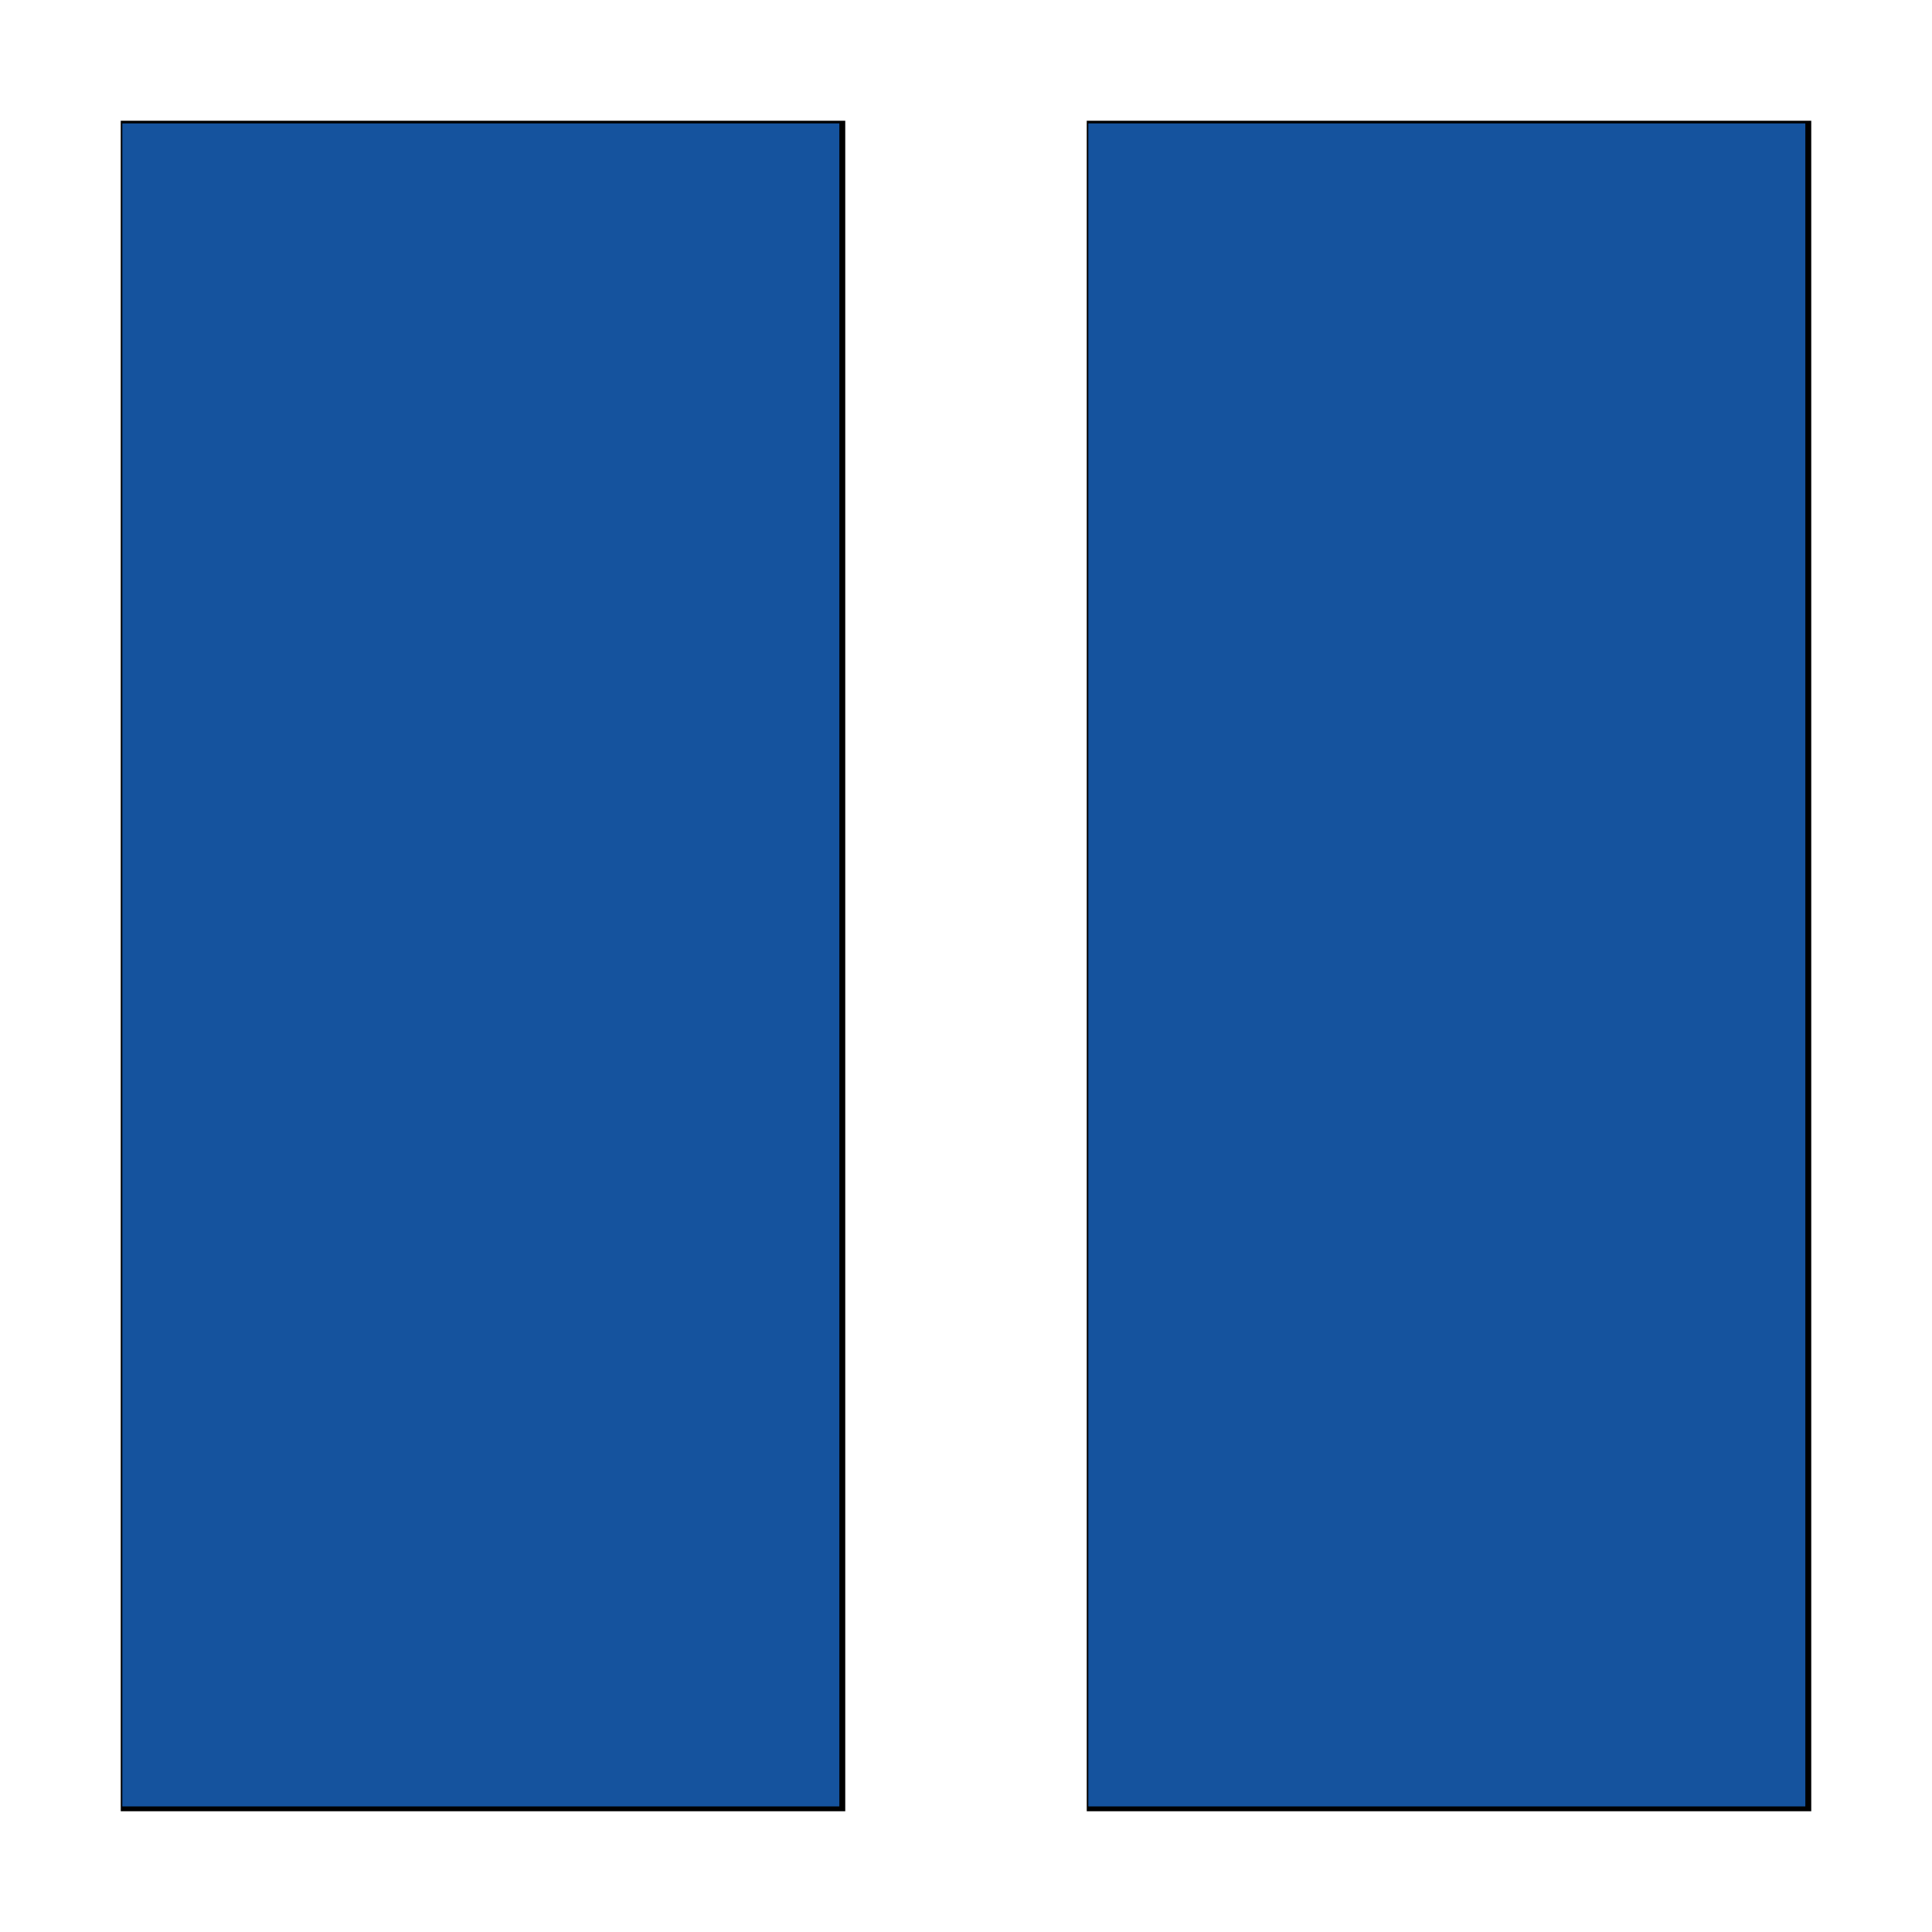 <?xml version="1.0" encoding="UTF-8" standalone="no"?>
<!-- Created with Inkscape (http://www.inkscape.org/) -->

<svg
   xmlns:dc="http://purl.org/dc/elements/1.1/"
   xmlns:cc="http://creativecommons.org/ns#"
   xmlns:rdf="http://www.w3.org/1999/02/22-rdf-syntax-ns#"
   xmlns:svg="http://www.w3.org/2000/svg"
   xmlns="http://www.w3.org/2000/svg"
   xmlns:sodipodi="http://sodipodi.sourceforge.net/DTD/sodipodi-0.dtd"
   xmlns:inkscape="http://www.inkscape.org/namespaces/inkscape"
   width="16"
   height="16"
   id="svg2"
   version="1.1"
   inkscape:version="0.92.5 (2060ec1f9f, 2020-04-08)"
   sodipodi:docname="terminator_clone_vert.svg"
   inkscape:export-filename="/home/sboddy/Development/terminator/terminator-trunk-ssh/data/icons/HighContrast/16x16/actions/terminator_vert.png"
   inkscape:export-xdpi="90"
   inkscape:export-ydpi="90">
  <defs
     id="defs4">
    <inkscape:perspective
       sodipodi:type="inkscape:persp3d"
       inkscape:vp_x="0 : 8 : 1"
       inkscape:vp_y="0 : 1000 : 0"
       inkscape:vp_z="16 : 8 : 1"
       inkscape:persp3d-origin="8 : 5.3333333 : 1"
       id="perspective3833" />
  </defs>
  <sodipodi:namedview
     id="base"
     pagecolor="#ffffff"
     bordercolor="#666666"
     borderopacity="1.0"
     inkscape:pageopacity="0"
     inkscape:pageshadow="2"
     inkscape:zoom="16"
     inkscape:cx="22.525073"
     inkscape:cy="10.102324"
     inkscape:document-units="px"
     inkscape:current-layer="layer1"
     showgrid="true"
     inkscape:window-width="1854"
     inkscape:window-height="1122"
     inkscape:window-x="66"
     inkscape:window-y="0"
     inkscape:window-maximized="1"
     inkscape:snap-bbox="true"
     inkscape:snap-nodes="true">
    <inkscape:grid
       type="xygrid"
       id="grid2985"
       empspacing="5"
       visible="true"
       enabled="true"
       snapvisiblegridlinesonly="true" />
  </sodipodi:namedview>
  <g
     inkscape:label="Layer 1"
     inkscape:groupmode="layer"
     id="layer1"
     transform="translate(0,-1036.362)">
    <rect
       style="fill:#ffffff;fill-opacity:1;stroke:none"
       id="rect3849"
       width="16"
       height="16"
       x="0"
       y="1036.362" />
    <rect
       style="fill:#000000;fill-opacity:1;stroke:none"
       id="rect3003"
       width="6"
       height="14"
       x="1"
       y="1"
       transform="translate(0,1036.362)" />
    <rect
       style="fill:#000000;fill-opacity:1;stroke:none"
       id="rect3003-5"
       width="6"
       height="14"
       x="9"
       y="1037.362" />
    <path
       style="fill:#15539e;fill-opacity:1;stroke-width:0.062"
       d="m 1.013,7.991 v -6.969 h 2.969 2.969 v 6.969 6.969 h -2.969 -2.969 z"
       id="path4696"
       inkscape:connector-curvature="0"
       transform="translate(0,1036.362)" />
    <path
       style="fill:#15539e;fill-opacity:1;stroke-width:0.062"
       d="m 9.013,7.991 v -6.969 h 2.969 2.969 v 6.969 6.969 h -2.969 -2.969 z"
       id="path4698"
       inkscape:connector-curvature="0"
       transform="translate(0,1036.362)" />
  </g>
</svg>

